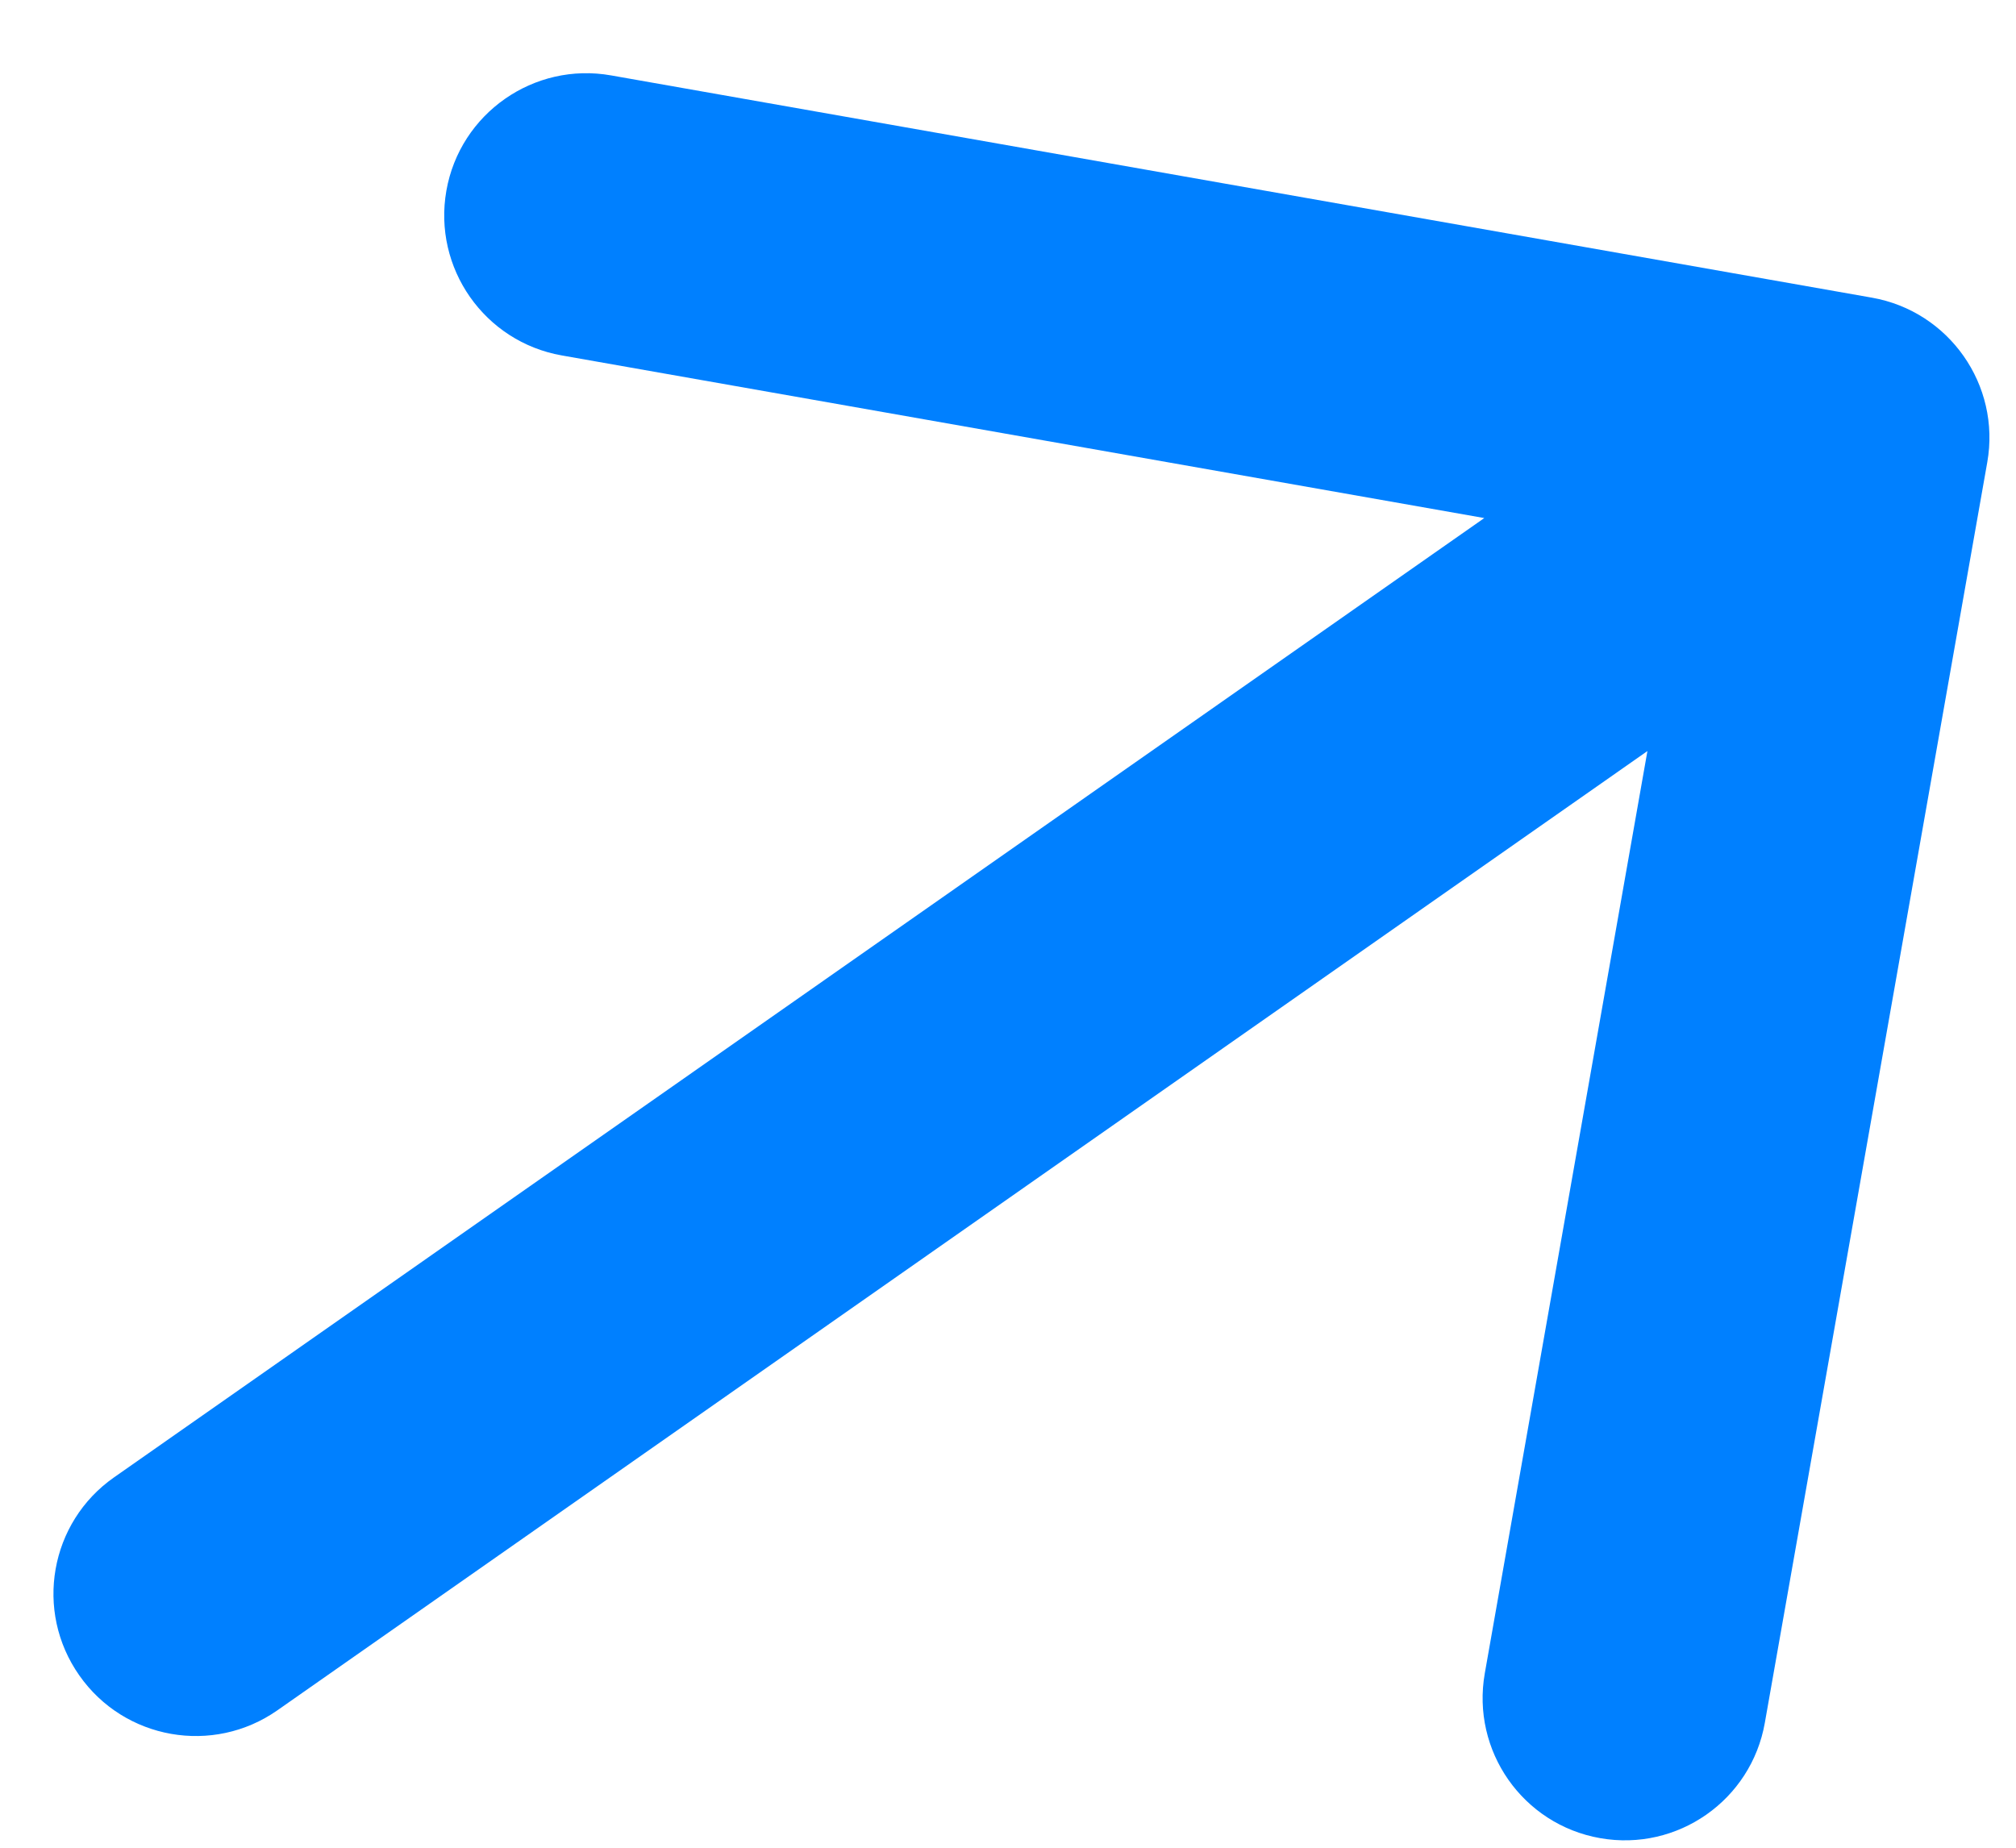 <svg width="12" height="11" viewBox="0 0 12 11" fill="none" xmlns="http://www.w3.org/2000/svg">
<path d="M11.829 2.752C11.91 2.292 11.602 1.853 11.142 1.772L3.638 0.449C3.178 0.367 2.738 0.675 2.657 1.135C2.576 1.596 2.884 2.035 3.344 2.116L10.014 3.292L8.838 9.962C8.757 10.423 9.064 10.862 9.525 10.943C9.985 11.024 10.424 10.717 10.505 10.256L11.829 2.752ZM0.679 8.795C0.296 9.063 0.203 9.591 0.472 9.974C0.74 10.357 1.268 10.45 1.651 10.182L0.679 8.795ZM10.509 1.912L0.679 8.795L1.651 10.182L11.48 3.299L10.509 1.912Z" fill="#0080FF"/>
</svg>
